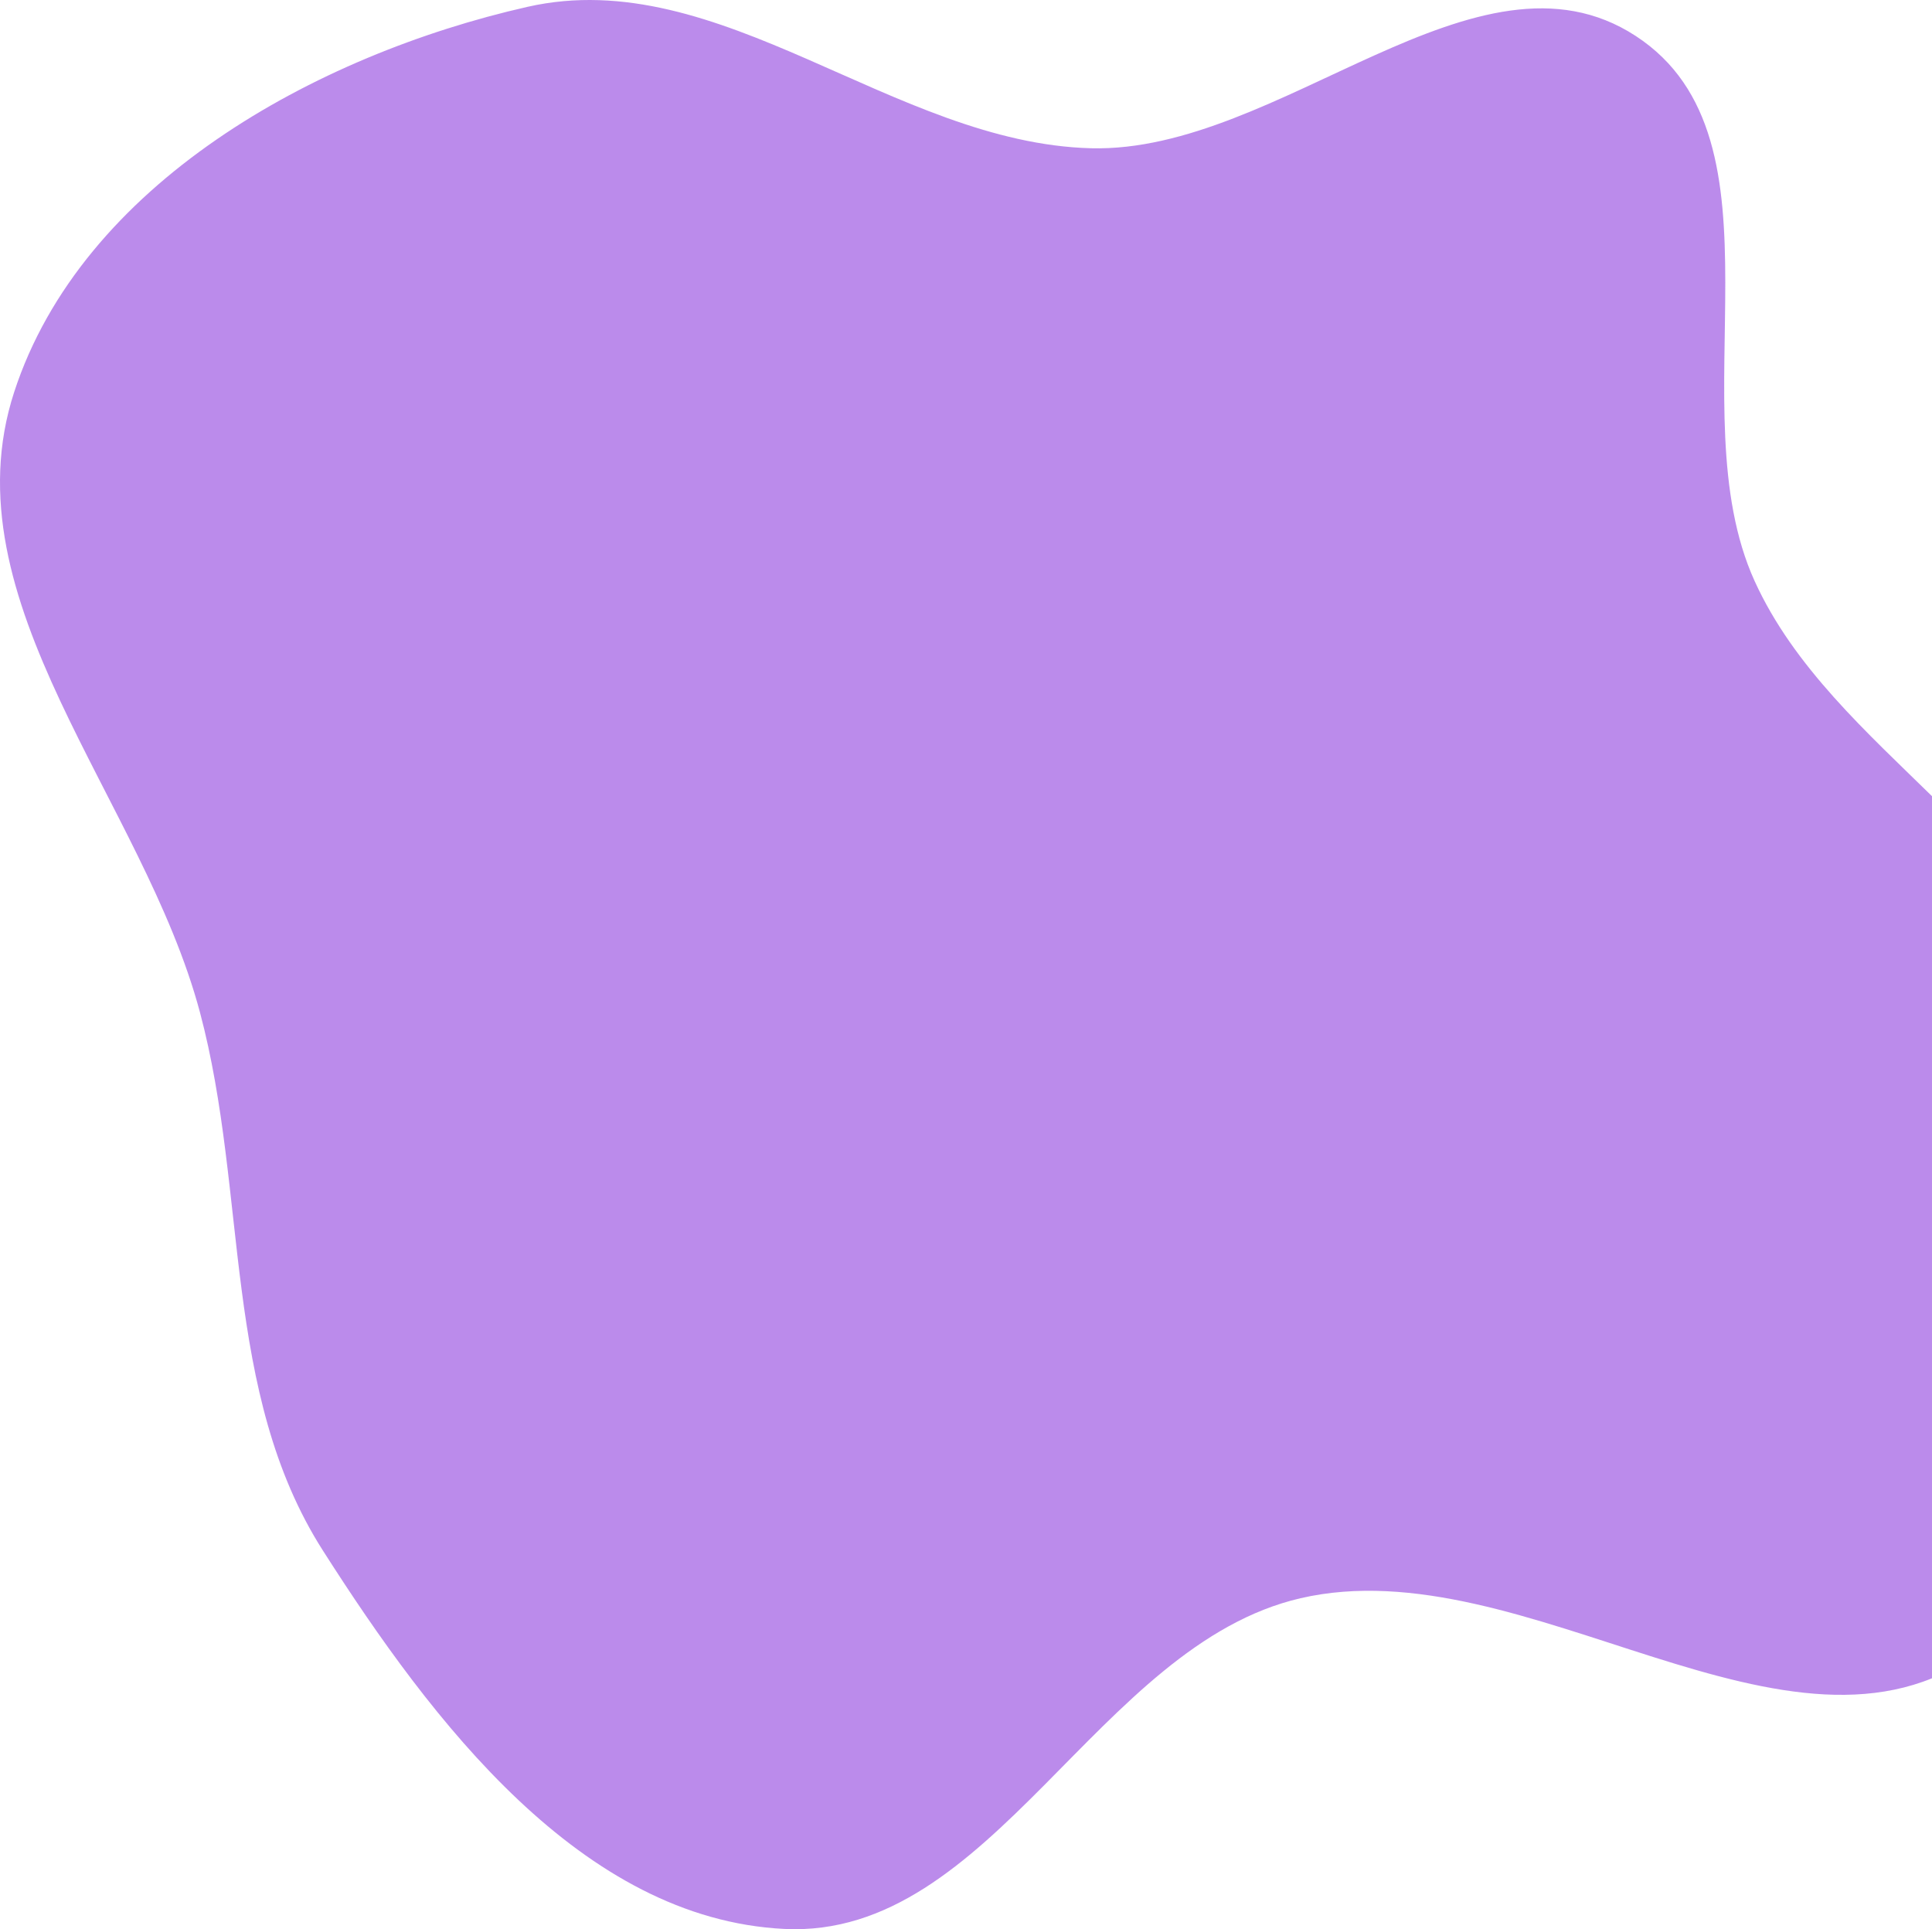 <svg width="668" height="667" viewBox="0 0 668 667" fill="none" xmlns="http://www.w3.org/2000/svg">
<path fill-rule="evenodd" clip-rule="evenodd" d="M377.211 51.255C442.612 52.974 510.736 -23.308 565.552 12.431C620.487 48.249 579.523 141.117 606.654 200.85C633.706 260.409 707.928 291.158 721.245 355.21C736.447 428.329 744.103 527.608 683.715 571.49C619.065 618.469 527.487 534.567 449.645 552.574C379.416 568.82 343.225 670.435 271.231 666.911C201.105 663.477 149.379 595.252 111.607 536.026C76.712 481.31 85.856 412.753 69.144 350.035C49.531 276.428 -18.694 207.983 4.9 135.556C28.295 63.738 108.781 19.029 182.402 2.359C249.049 -12.732 308.903 49.459 377.211 51.255Z" fill="#7918D9" fill-opacity="0.5"/>
</svg>
